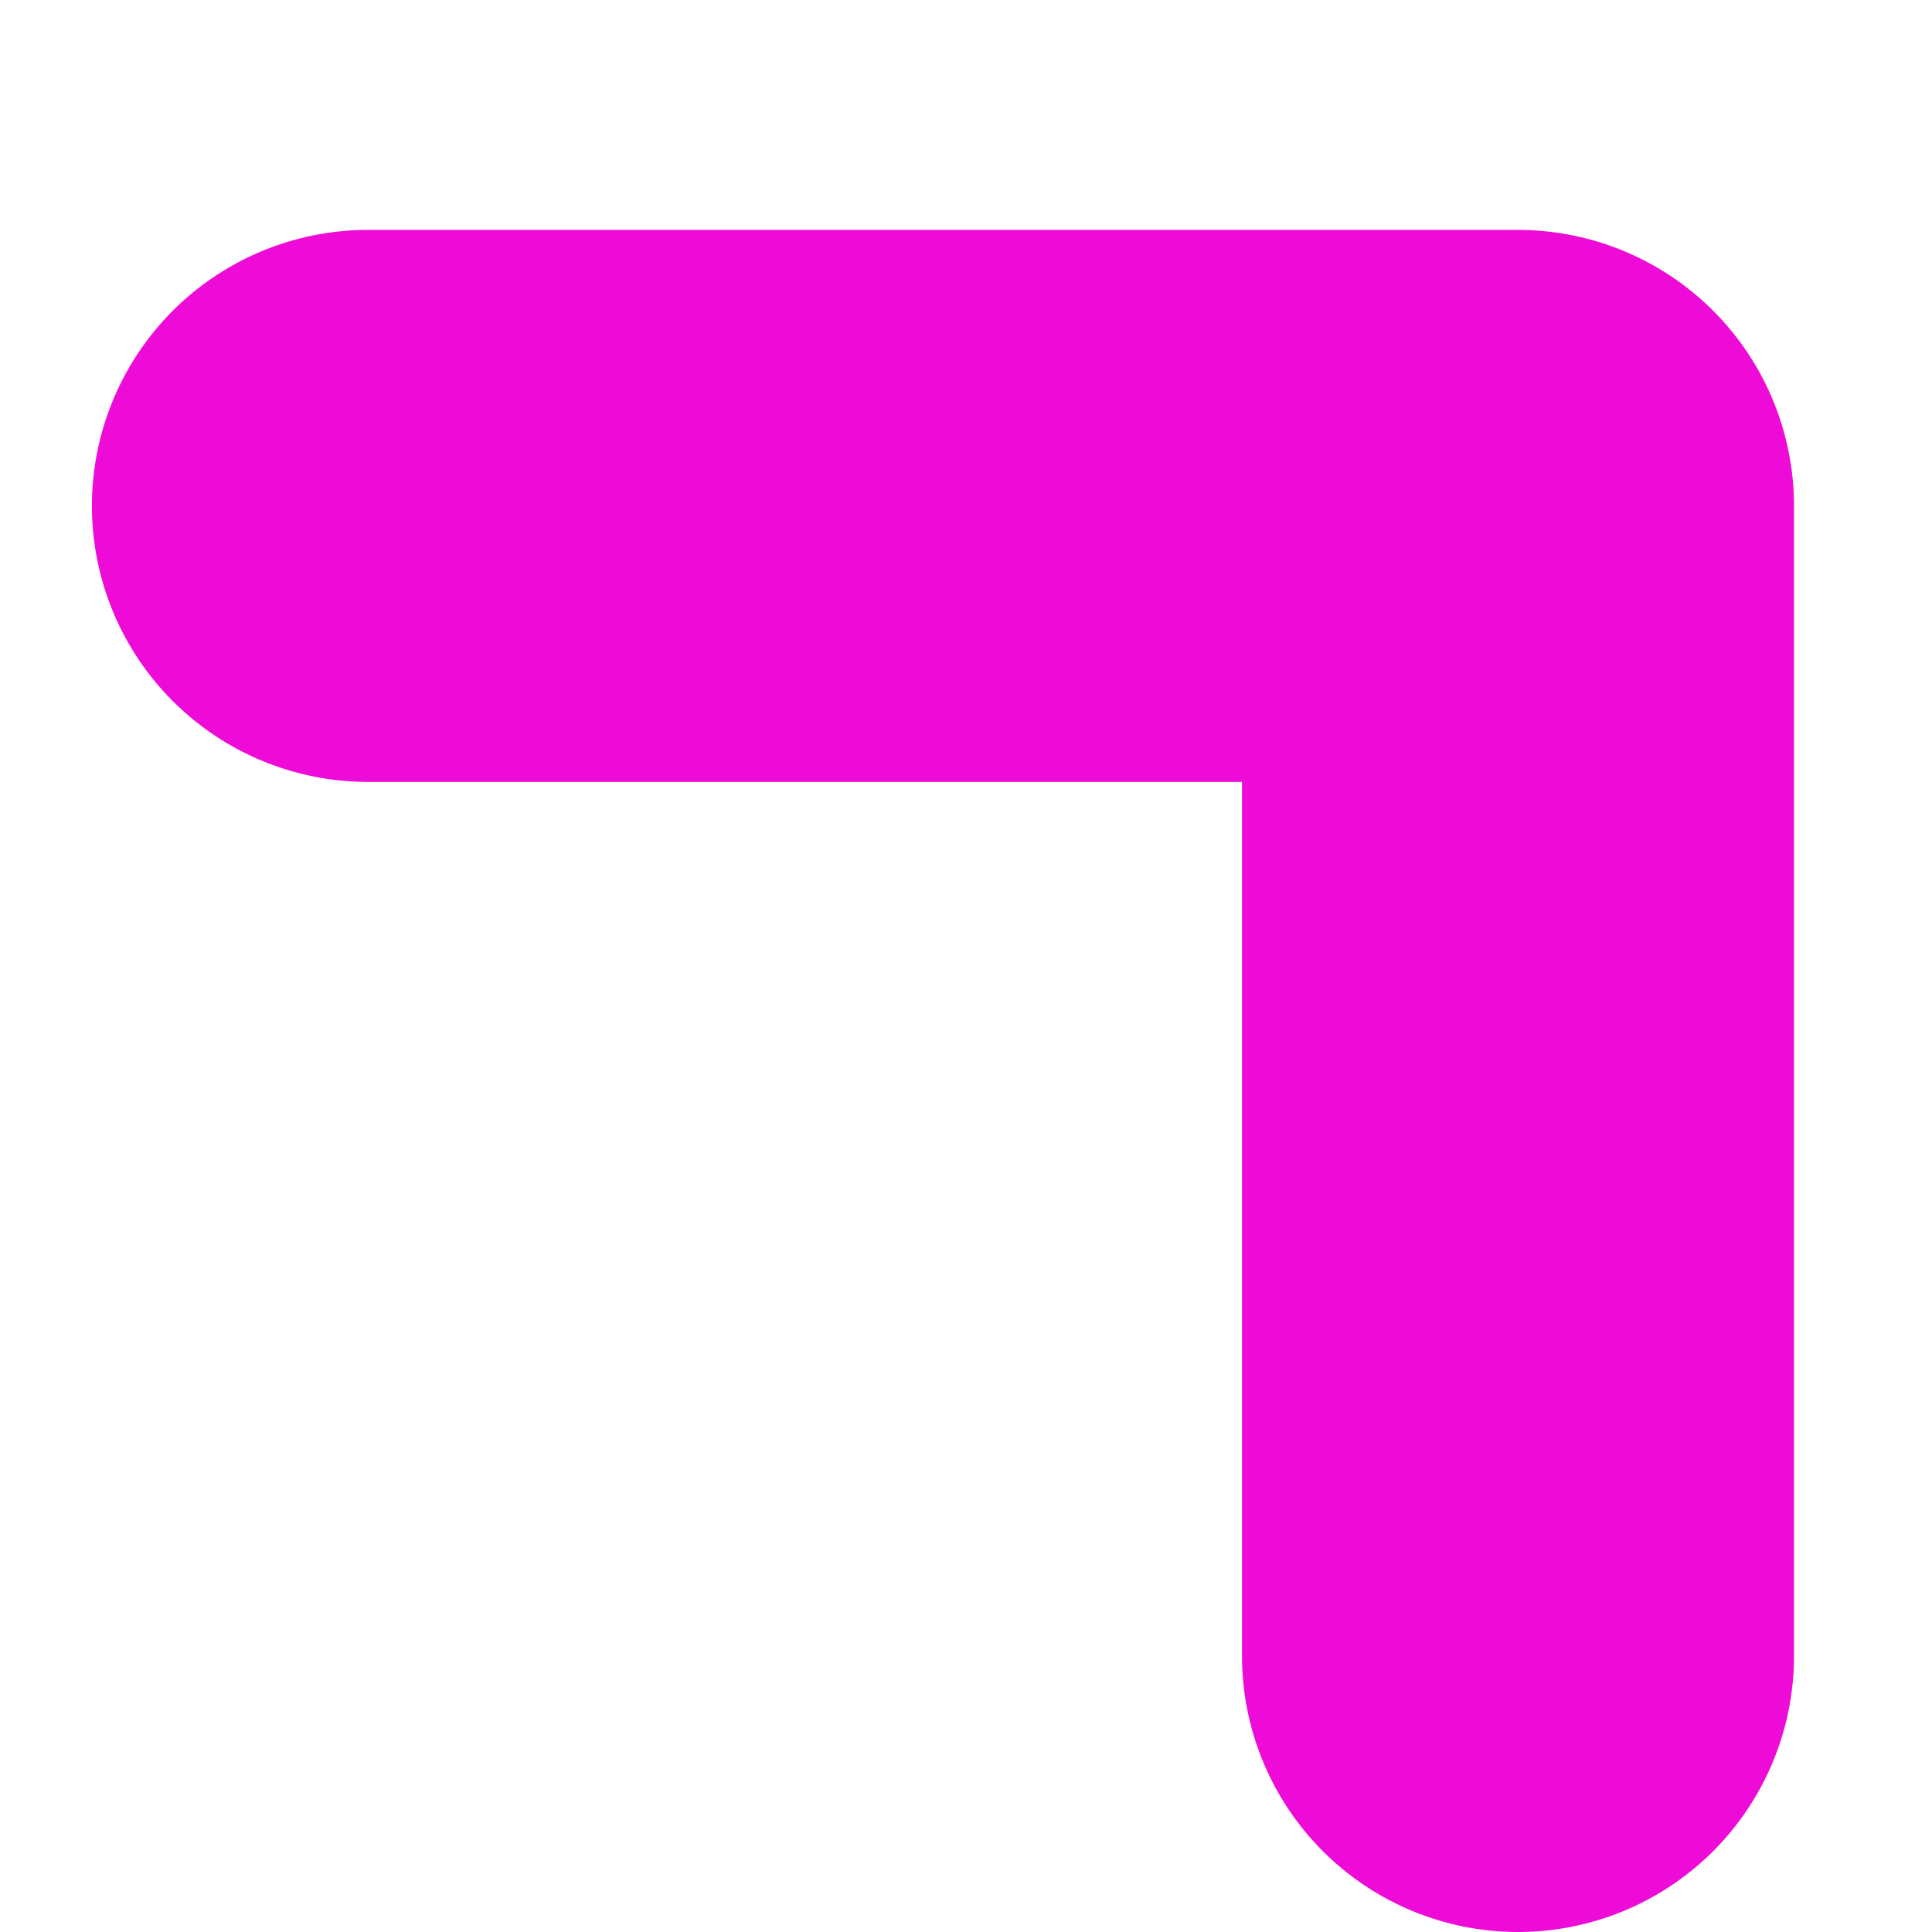 <svg width="7" height="7" viewBox="0 0 7 7" fill="none" xmlns="http://www.w3.org/2000/svg">
<path d="M1.333 1.833H5.5V6" stroke="#EE0BD7" stroke-width="2" stroke-linecap="round" stroke-linejoin="round"/>
</svg>
